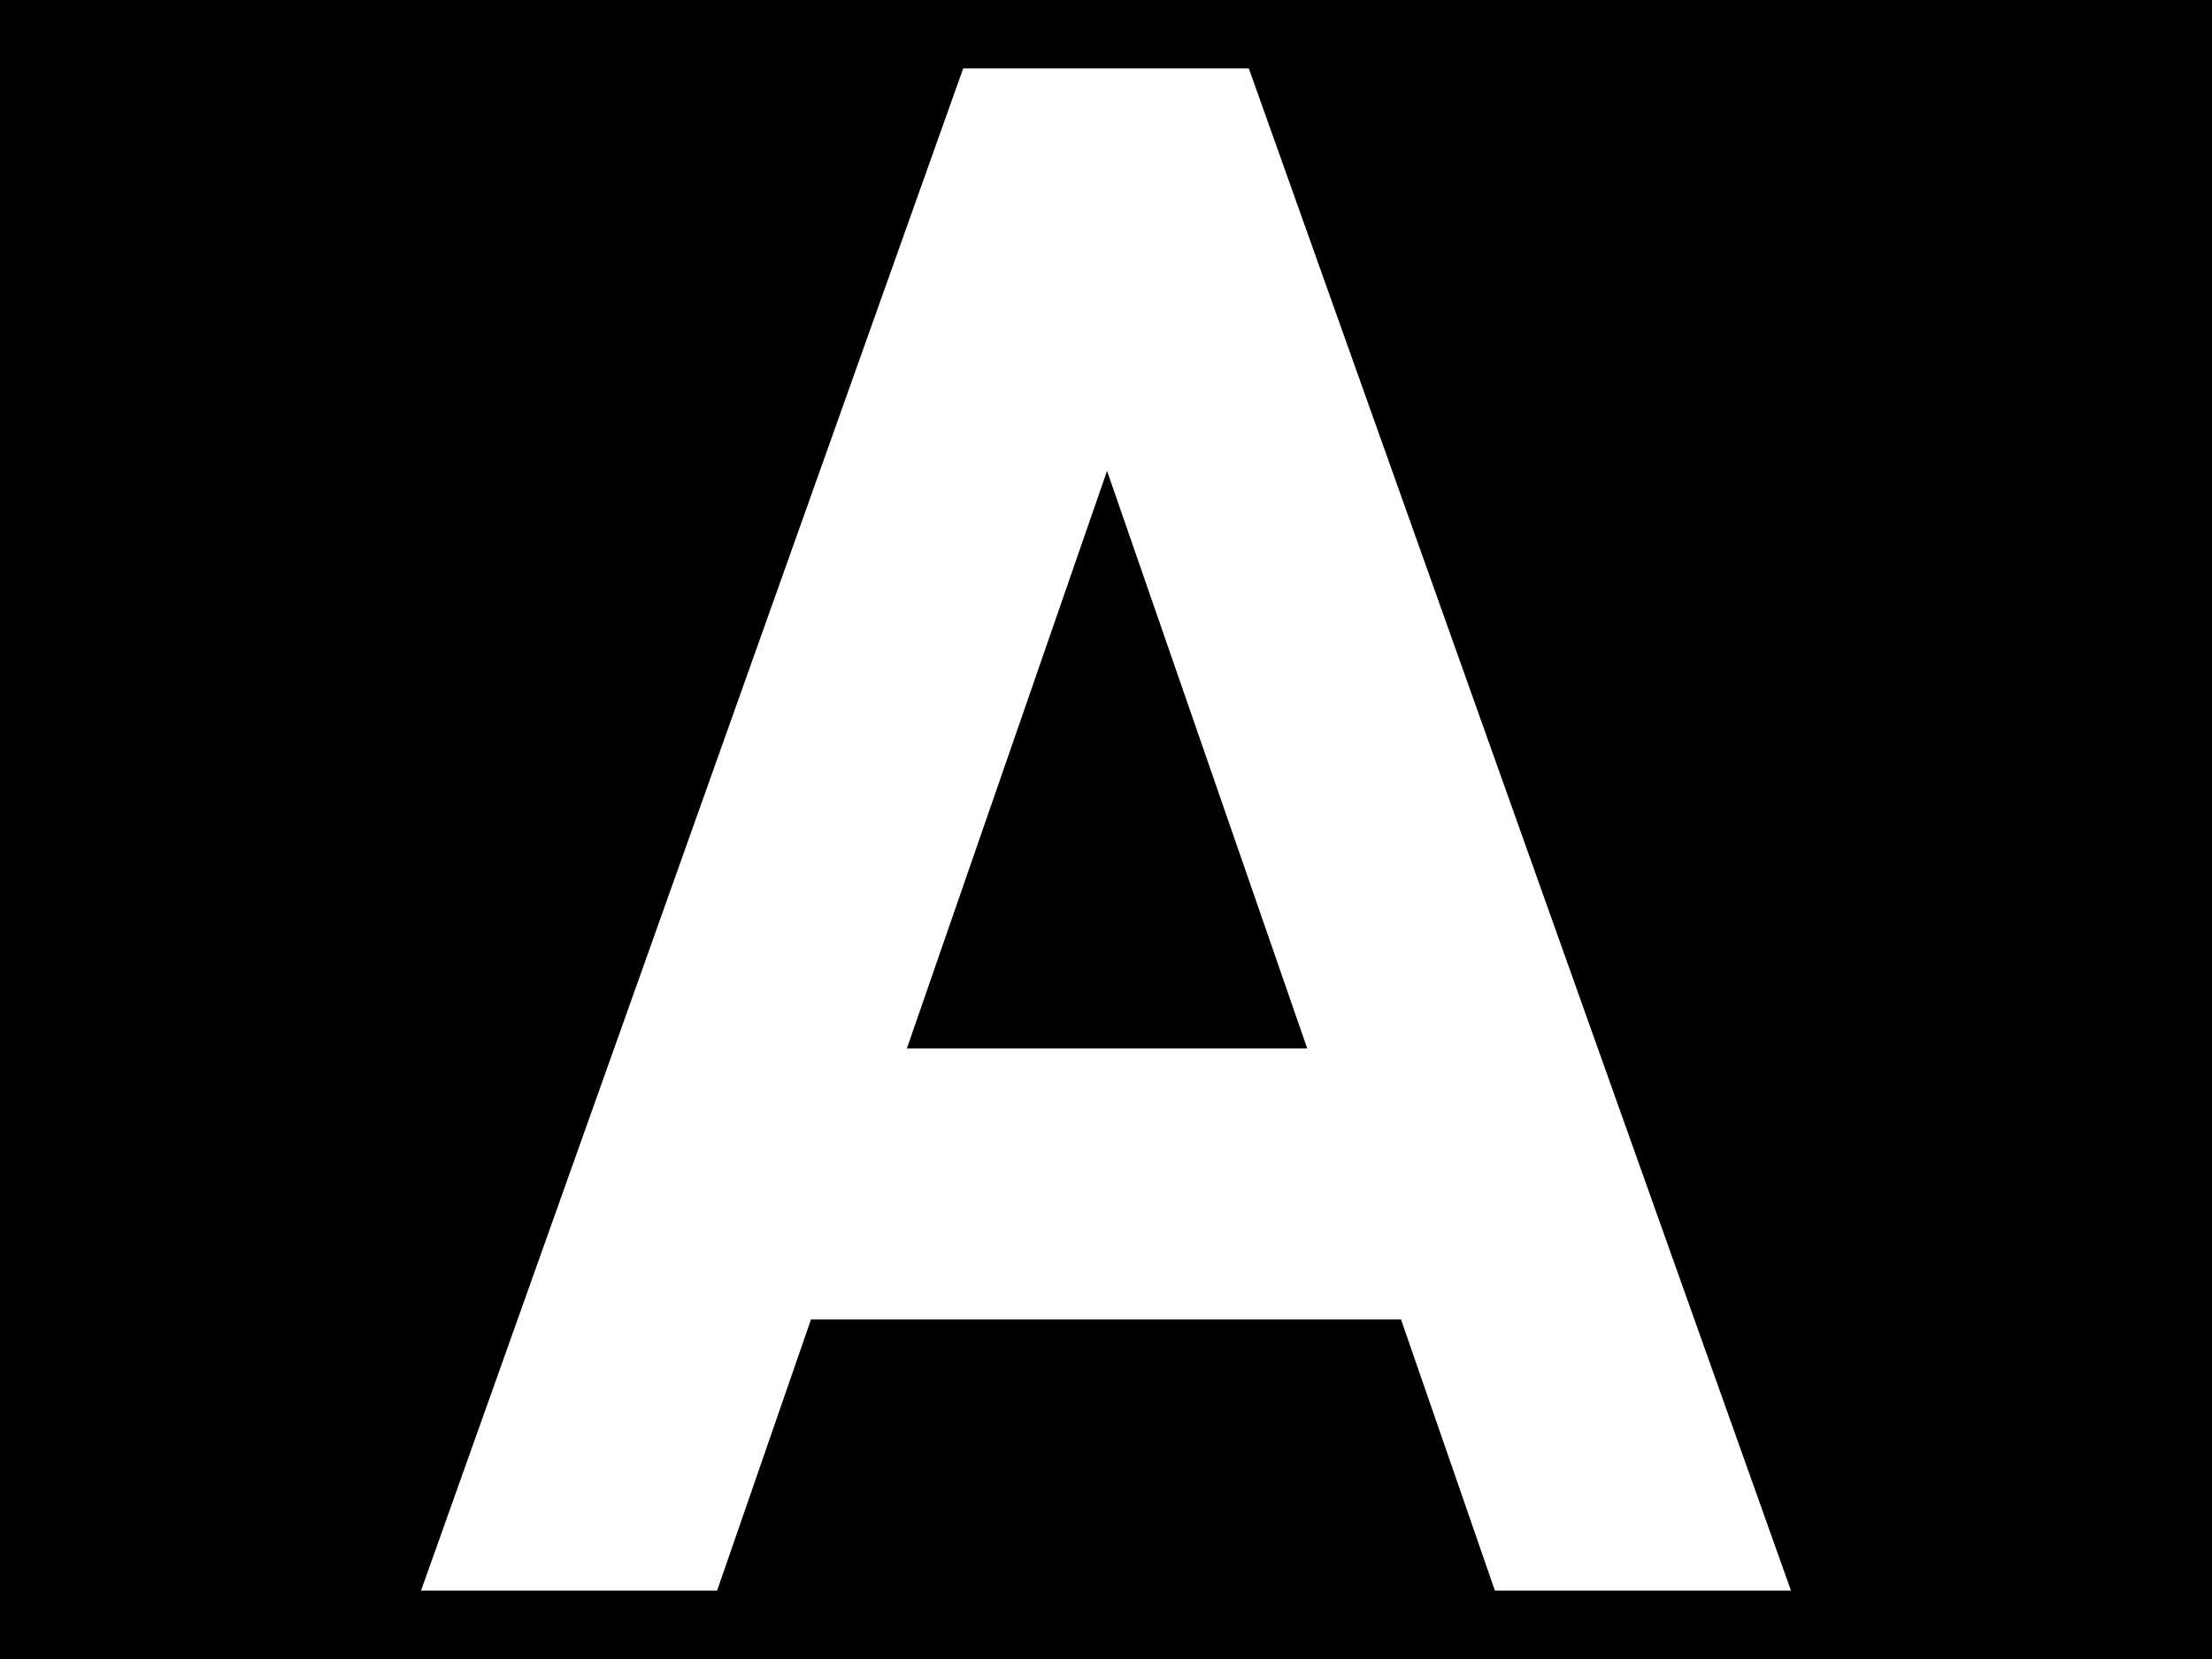 <?xml version="1.0" encoding="utf-8"?>
<!-- Generator: Adobe Illustrator 16.0.0, SVG Export Plug-In . SVG Version: 6.00 Build 0)  -->
<!DOCTYPE svg PUBLIC "-//W3C//DTD SVG 1.1//EN" "http://www.w3.org/Graphics/SVG/1.1/DTD/svg11.dtd">
<svg version="1.1" id="Layout" xmlns="http://www.w3.org/2000/svg" xmlns:xlink="http://www.w3.org/1999/xlink" x="0px" y="0px"
	 width="556.856px" height="417.643px" viewBox="0 0 556.856 417.643" enable-background="new 0 0 556.856 417.643"
	 xml:space="preserve">
<rect x="-4267.071" y="-993.663" width="9910" height="3646.969"/>
<path fill="#FFFFFF" d="M242.474,17.229h71.911l136.477,383.188h-74.537l-23.622-68.242H204.156l-23.625,68.242h-74.536
	L242.474,17.229z M228.3,263.934h100.781L278.69,118.541L228.3,263.934z"/>
</svg>
